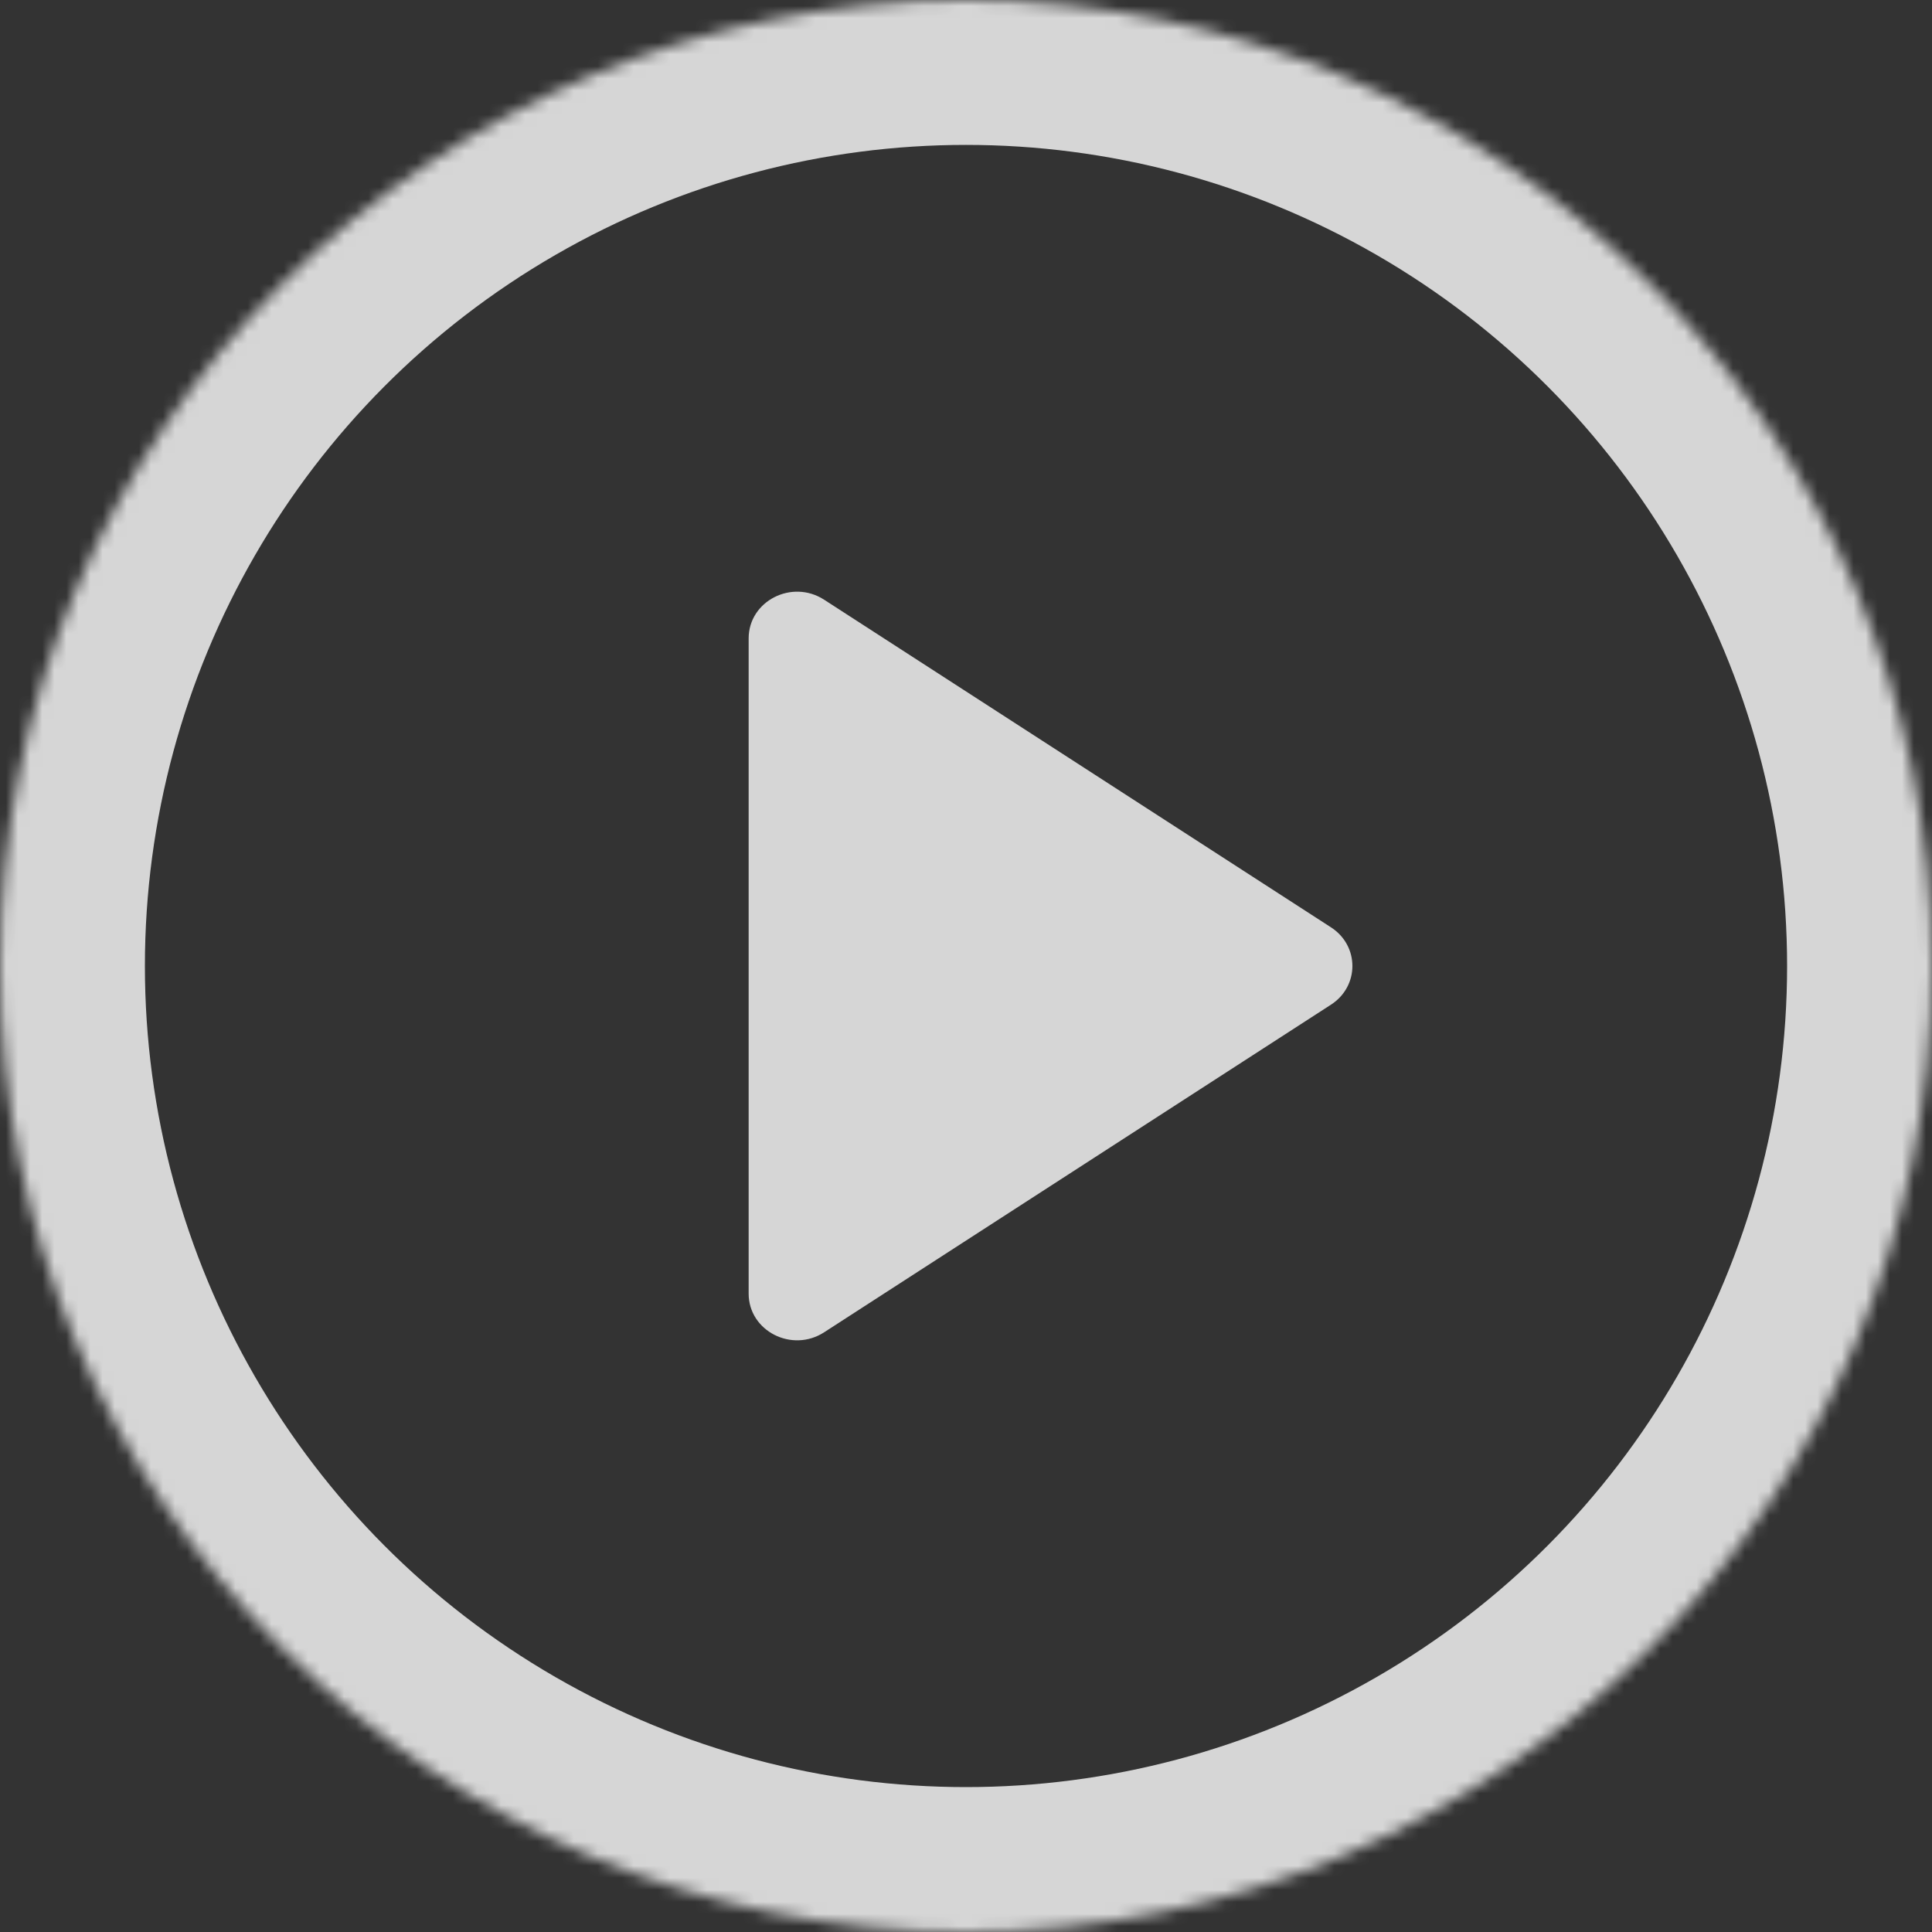 <?xml version="1.0" encoding="UTF-8" standalone="no"?>
<svg width="160px" height="160px" viewBox="0 0 160 160" version="1.1" xmlns="http://www.w3.org/2000/svg" xmlns:xlink="http://www.w3.org/1999/xlink">
    <rect x="0" y="0" width="160" height="160" fill="#333333" stroke="none"/>
    <!-- Generator: Sketch 39.1 (31720) - http://www.bohemiancoding.com/sketch -->
    <title>播放 @2x</title>
    <desc>Created with Sketch.</desc>
    <defs>
        <circle id="path-1" cx="80" cy="80" r="80"></circle>
        <mask id="mask-2" maskContentUnits="userSpaceOnUse" maskUnits="objectBoundingBox" x="0" y="0" width="160" height="160" fill="white">
            <use xlink:href="#path-1"></use>
        </mask>
    </defs>
    <g id="icon-80/160/240" stroke="none" stroke-width="1" fill="none" fill-rule="evenodd">
        <g id="all" transform="translate(-244, -150)"></g>
        <g id="播放-@2x" opacity="0.8">
            <g id="Imported-Layers">
                <path d="M68.251,49.665 L110.224,76.796 C112.592,78.326 112.592,81.674 110.224,83.204 L68.251,110.335 C65.582,112.062 62,110.224 62,107.131 L62,52.869 C62,49.776 65.582,47.938 68.251,49.665" id="Fill-1" fill="#FFFFFF"></path>
                <use id="Oval-114" stroke="#FFFFFF" mask="url(#mask-2)" stroke-width="24" xlink:href="#path-1"></use>
            </g>
        </g>
    </g>
</svg>